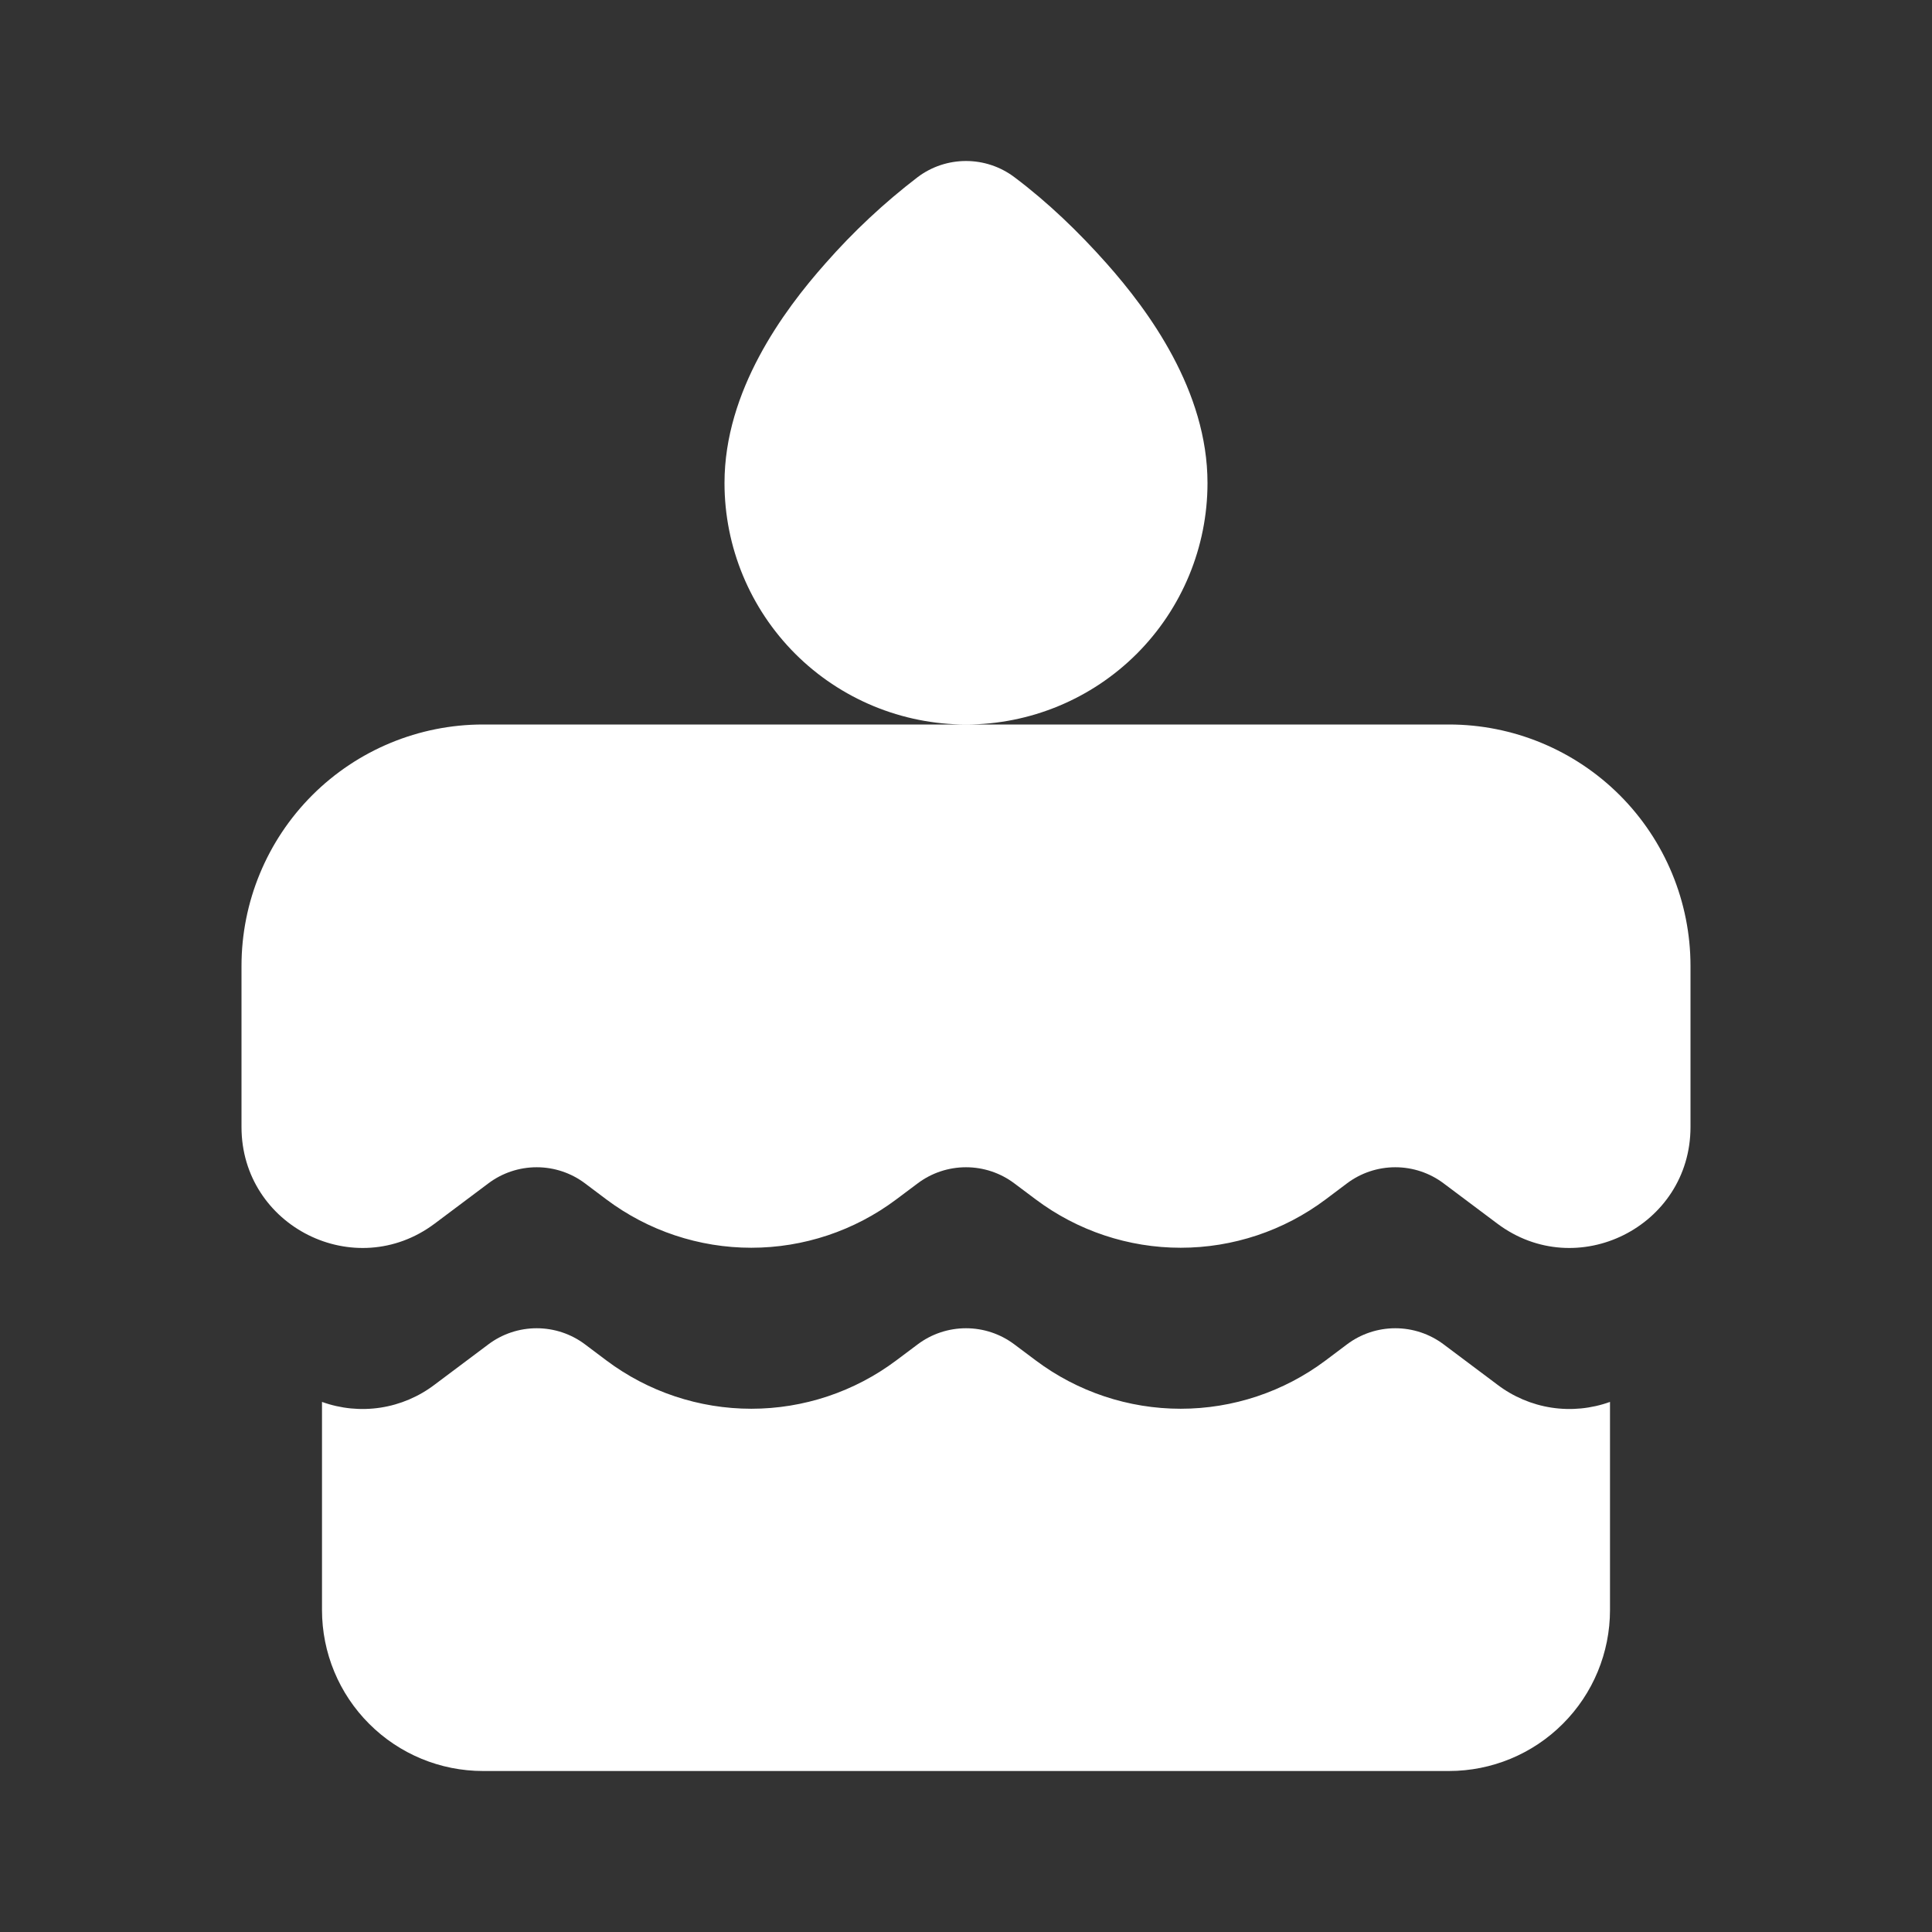 <svg width="48" height="48" viewBox="0 0 48 48" fill="none" xmlns="http://www.w3.org/2000/svg">
<rect x="0" y="0" width="48" height="48" fill="#333333" stroke="none"/>
<path d="M25.2 4.4C24.854 4.14 24.433 4 24 4C23.567 4 23.146 4.14 22.8 4.4C21.967 5.038 21.198 5.757 20.506 6.546C19.46 7.724 18 9.71 18 12C18 13.591 18.632 15.117 19.757 16.243C20.883 17.368 22.409 18 24 18H12C10.409 18 8.883 18.632 7.757 19.757C6.632 20.883 6 22.409 6 24V28C6 30.472 8.822 31.884 10.8 30.4L12.134 29.4C12.48 29.14 12.901 29 13.334 29C13.767 29 14.188 29.14 14.534 29.4L15.066 29.8C16.105 30.579 17.368 31 18.666 31C19.964 31 21.227 30.579 22.266 29.8L22.8 29.4C23.146 29.14 23.567 29 24 29C24.433 29 24.854 29.14 25.2 29.4L25.734 29.8C26.773 30.579 28.036 31 29.334 31C30.632 31 31.895 30.579 32.934 29.8L33.466 29.4C33.812 29.14 34.233 29 34.666 29C35.099 29 35.52 29.14 35.866 29.4L37.2 30.4C39.178 31.884 42 30.472 42 28V24C42 22.409 41.368 20.883 40.243 19.757C39.117 18.632 37.591 18 36 18H24C25.591 18 27.117 17.368 28.243 16.243C29.368 15.117 30 13.591 30 12C30 9.71 28.54 7.724 27.494 6.546C26.802 5.766 26.034 5.026 25.2 4.4ZM8 34.83V40C8 41.061 8.421 42.078 9.172 42.828C9.922 43.579 10.939 44 12 44H36C37.061 44 38.078 43.579 38.828 42.828C39.579 42.078 40 41.061 40 40V34.83C39.535 34.998 39.034 35.047 38.545 34.972C38.056 34.897 37.594 34.7 37.2 34.4L35.866 33.4C35.52 33.14 35.099 33 34.666 33C34.233 33 33.812 33.14 33.466 33.4L32.934 33.8C31.895 34.579 30.632 35 29.334 35C28.036 35 26.773 34.579 25.734 33.8L25.2 33.4C24.854 33.14 24.433 33 24 33C23.567 33 23.146 33.14 22.8 33.4L22.266 33.8C21.227 34.579 19.964 35 18.666 35C17.368 35 16.105 34.579 15.066 33.8L14.534 33.4C14.188 33.14 13.767 33 13.334 33C12.901 33 12.48 33.14 12.134 33.4L10.8 34.4C10.406 34.7 9.944 34.897 9.455 34.972C8.966 35.047 8.465 34.998 8 34.83Z" fill="white"/>
</svg>

